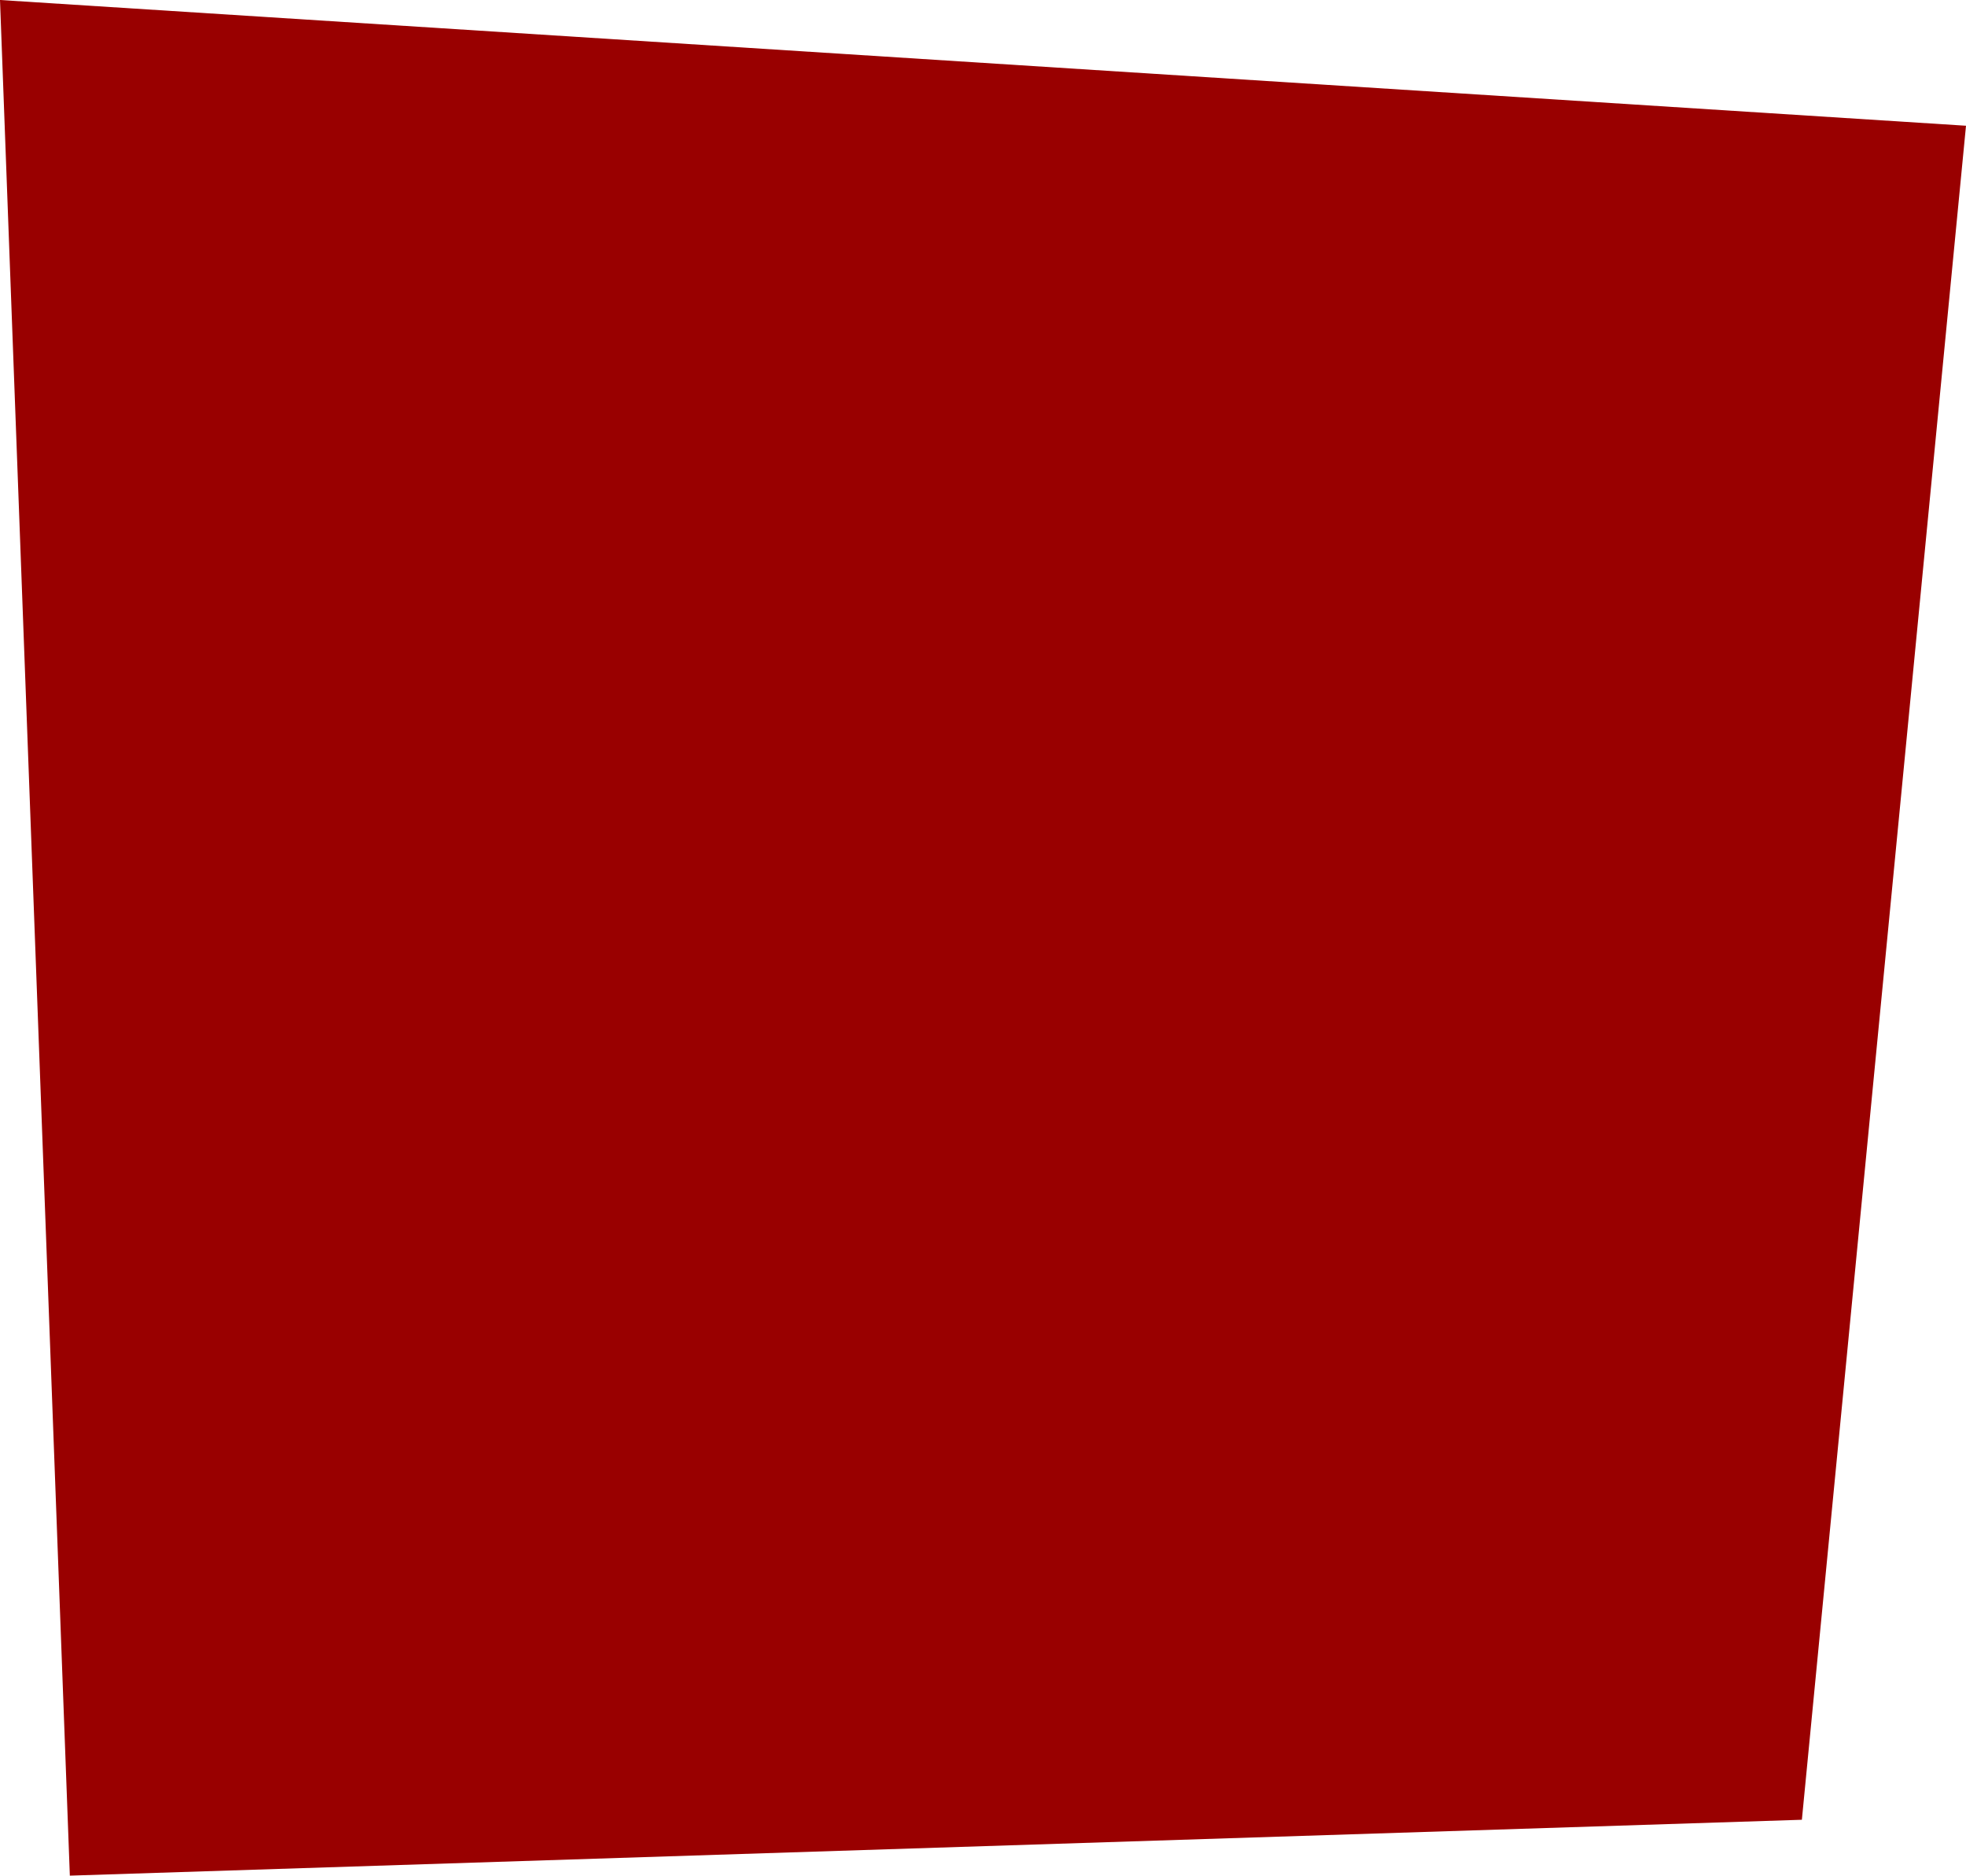 <?xml version="1.0" encoding="UTF-8" standalone="no"?>
<svg xmlns:xlink="http://www.w3.org/1999/xlink" height="26.85px" width="28.15px" xmlns="http://www.w3.org/2000/svg">
  <g transform="matrix(1.0, 0.0, 0.0, 1.0, 14.2, 13.45)">
    <path d="M13.95 -11.65 L11.6 12.6 -13.2 13.4 -14.2 -13.45 13.95 -11.65" fill="#990000" fill-rule="evenodd" stroke="none"/>
  </g>
</svg>
